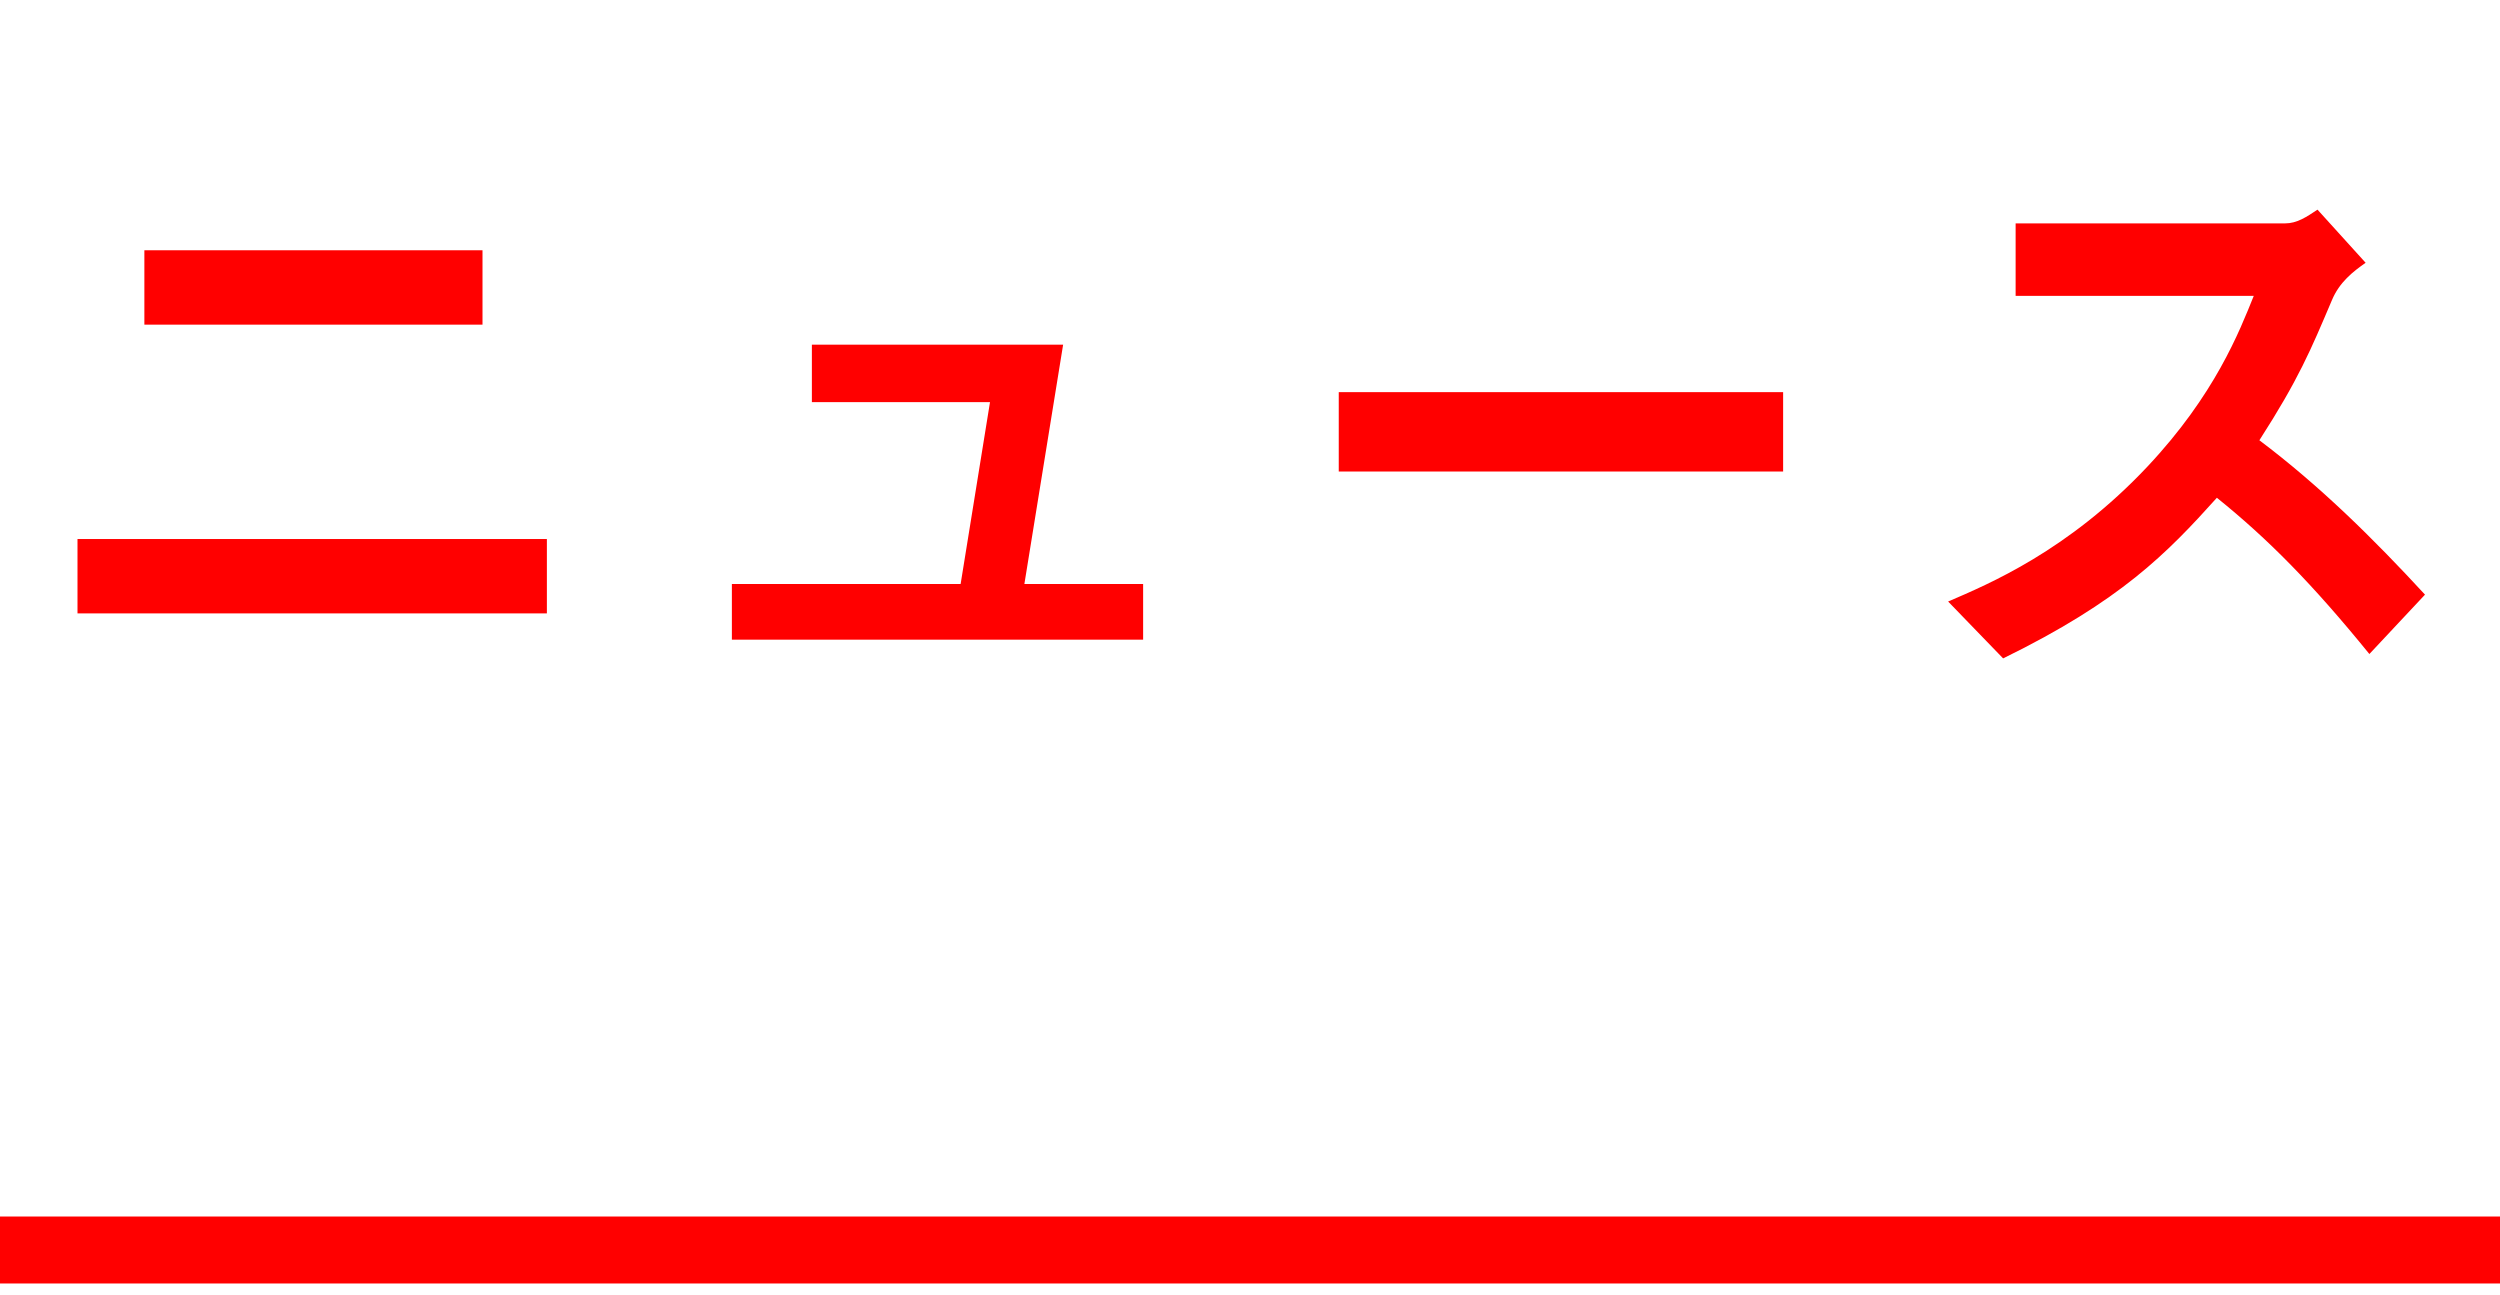 <svg width="56" height="29" viewBox="0 0 56 29" fill="none" xmlns="http://www.w3.org/2000/svg">
<path d="M10.808 7.272L10.808 5.606L3.234 5.606L3.234 7.272L10.808 7.272ZM12.25 13.74L12.25 12.074L1.736 12.074L1.736 13.74L12.25 13.74Z" fill="#FF0000"/>
<path d="M25.606 14.328L25.606 13.082L22.946 13.082L23.814 7.72L18.186 7.72L18.186 9.008L22.176 9.008L21.518 13.082L16.394 13.082L16.394 14.328L25.606 14.328Z" fill="#FF0000"/>
<path d="M39.942 10.562L39.942 8.784L29.988 8.784L29.988 10.562L39.942 10.562Z" fill="#FF0000"/>
<path d="M54.32 13.32C53.172 12.074 51.968 10.884 50.61 9.862C51.492 8.49 51.758 7.846 52.234 6.726C52.402 6.32 52.71 6.082 52.99 5.886L51.912 4.696C51.66 4.864 51.45 5.004 51.184 5.004L45.15 5.004L45.15 6.628L50.484 6.628C50.162 7.426 49.616 8.84 48.104 10.45C46.326 12.34 44.548 13.082 43.638 13.474L44.87 14.748C47.502 13.46 48.538 12.396 49.658 11.15C50.806 12.074 51.8 13.082 53.074 14.65L54.32 13.32Z" fill="#FF0000"/>
<path d="M0 28L56 28" stroke="#FF0000" stroke-width="1.5"/>
</svg>
